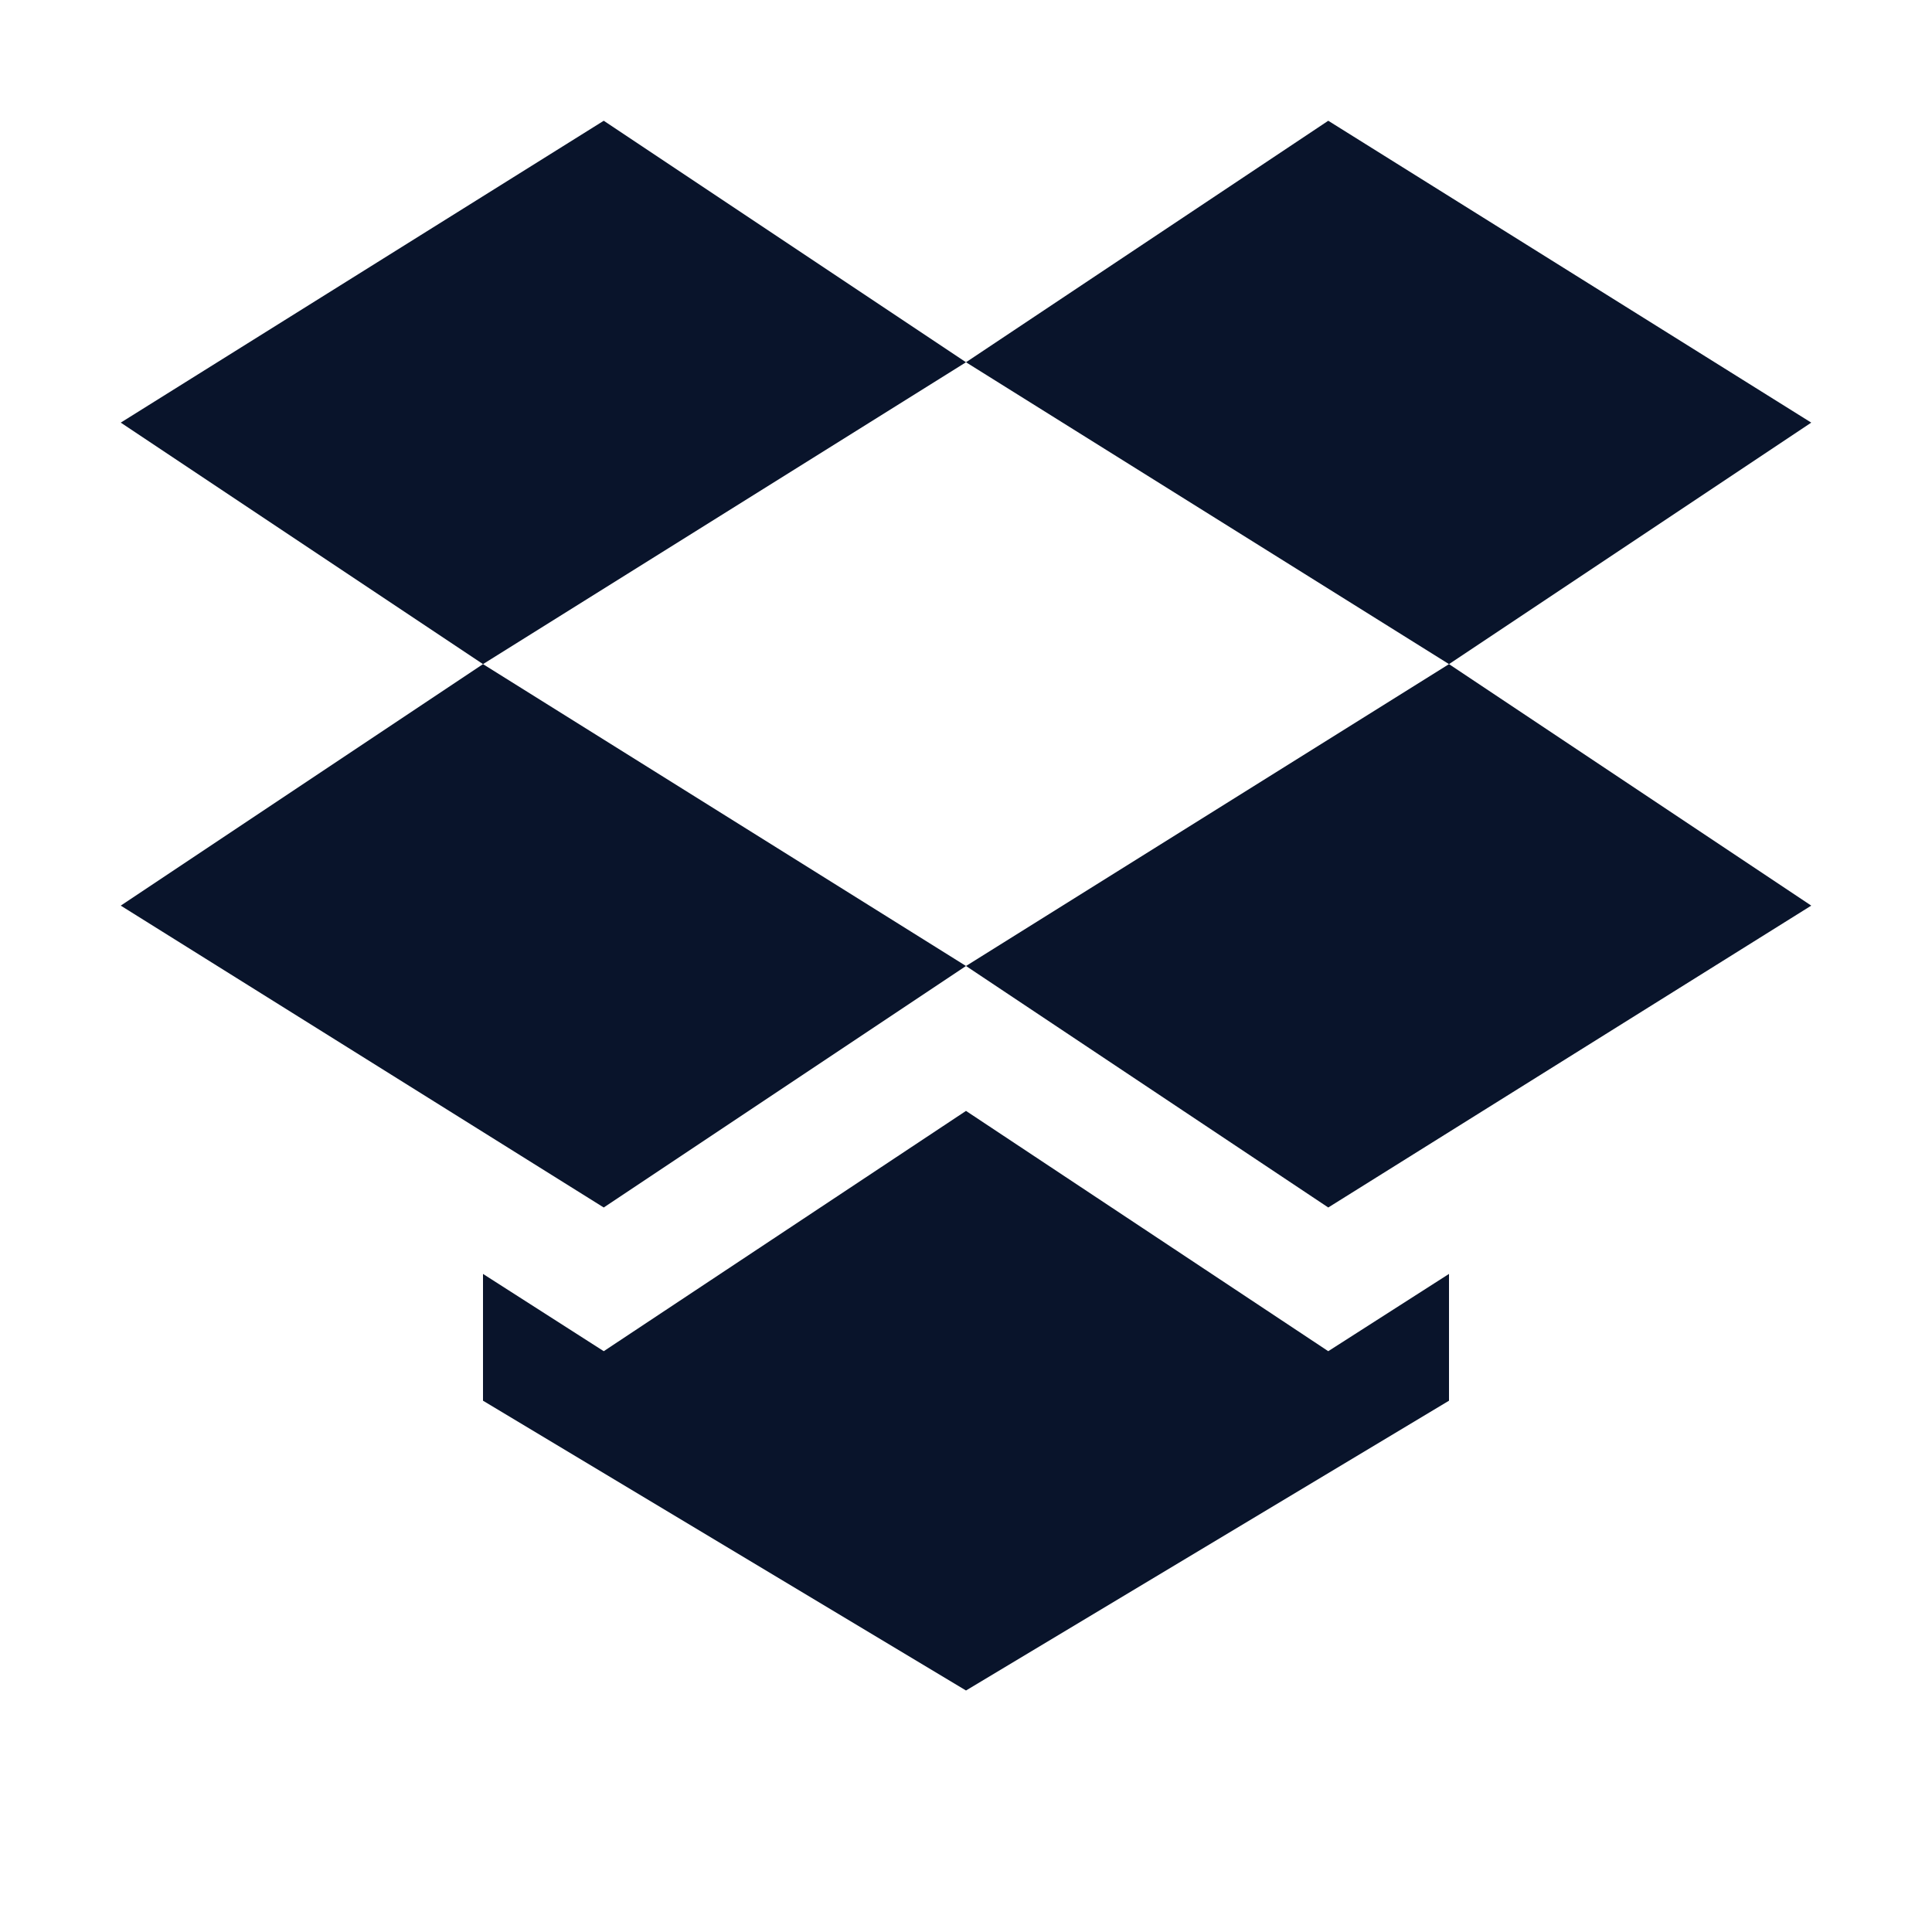 <svg xmlns="http://www.w3.org/2000/svg" width="16" height="16">
 <path d="M5 1L1 3.5l3 2L8 3zm3 2l4 2.5 3-2L11 1zm4 2.5L8 8l3 2 4-2.5zM8 8L4 5.5l-3 2L5 10zm0 1.2l-3 1.99-1-.64v1.05L8 14l4-2.4v-1.05l-1 .64z" fill="#09142b" />
</svg>